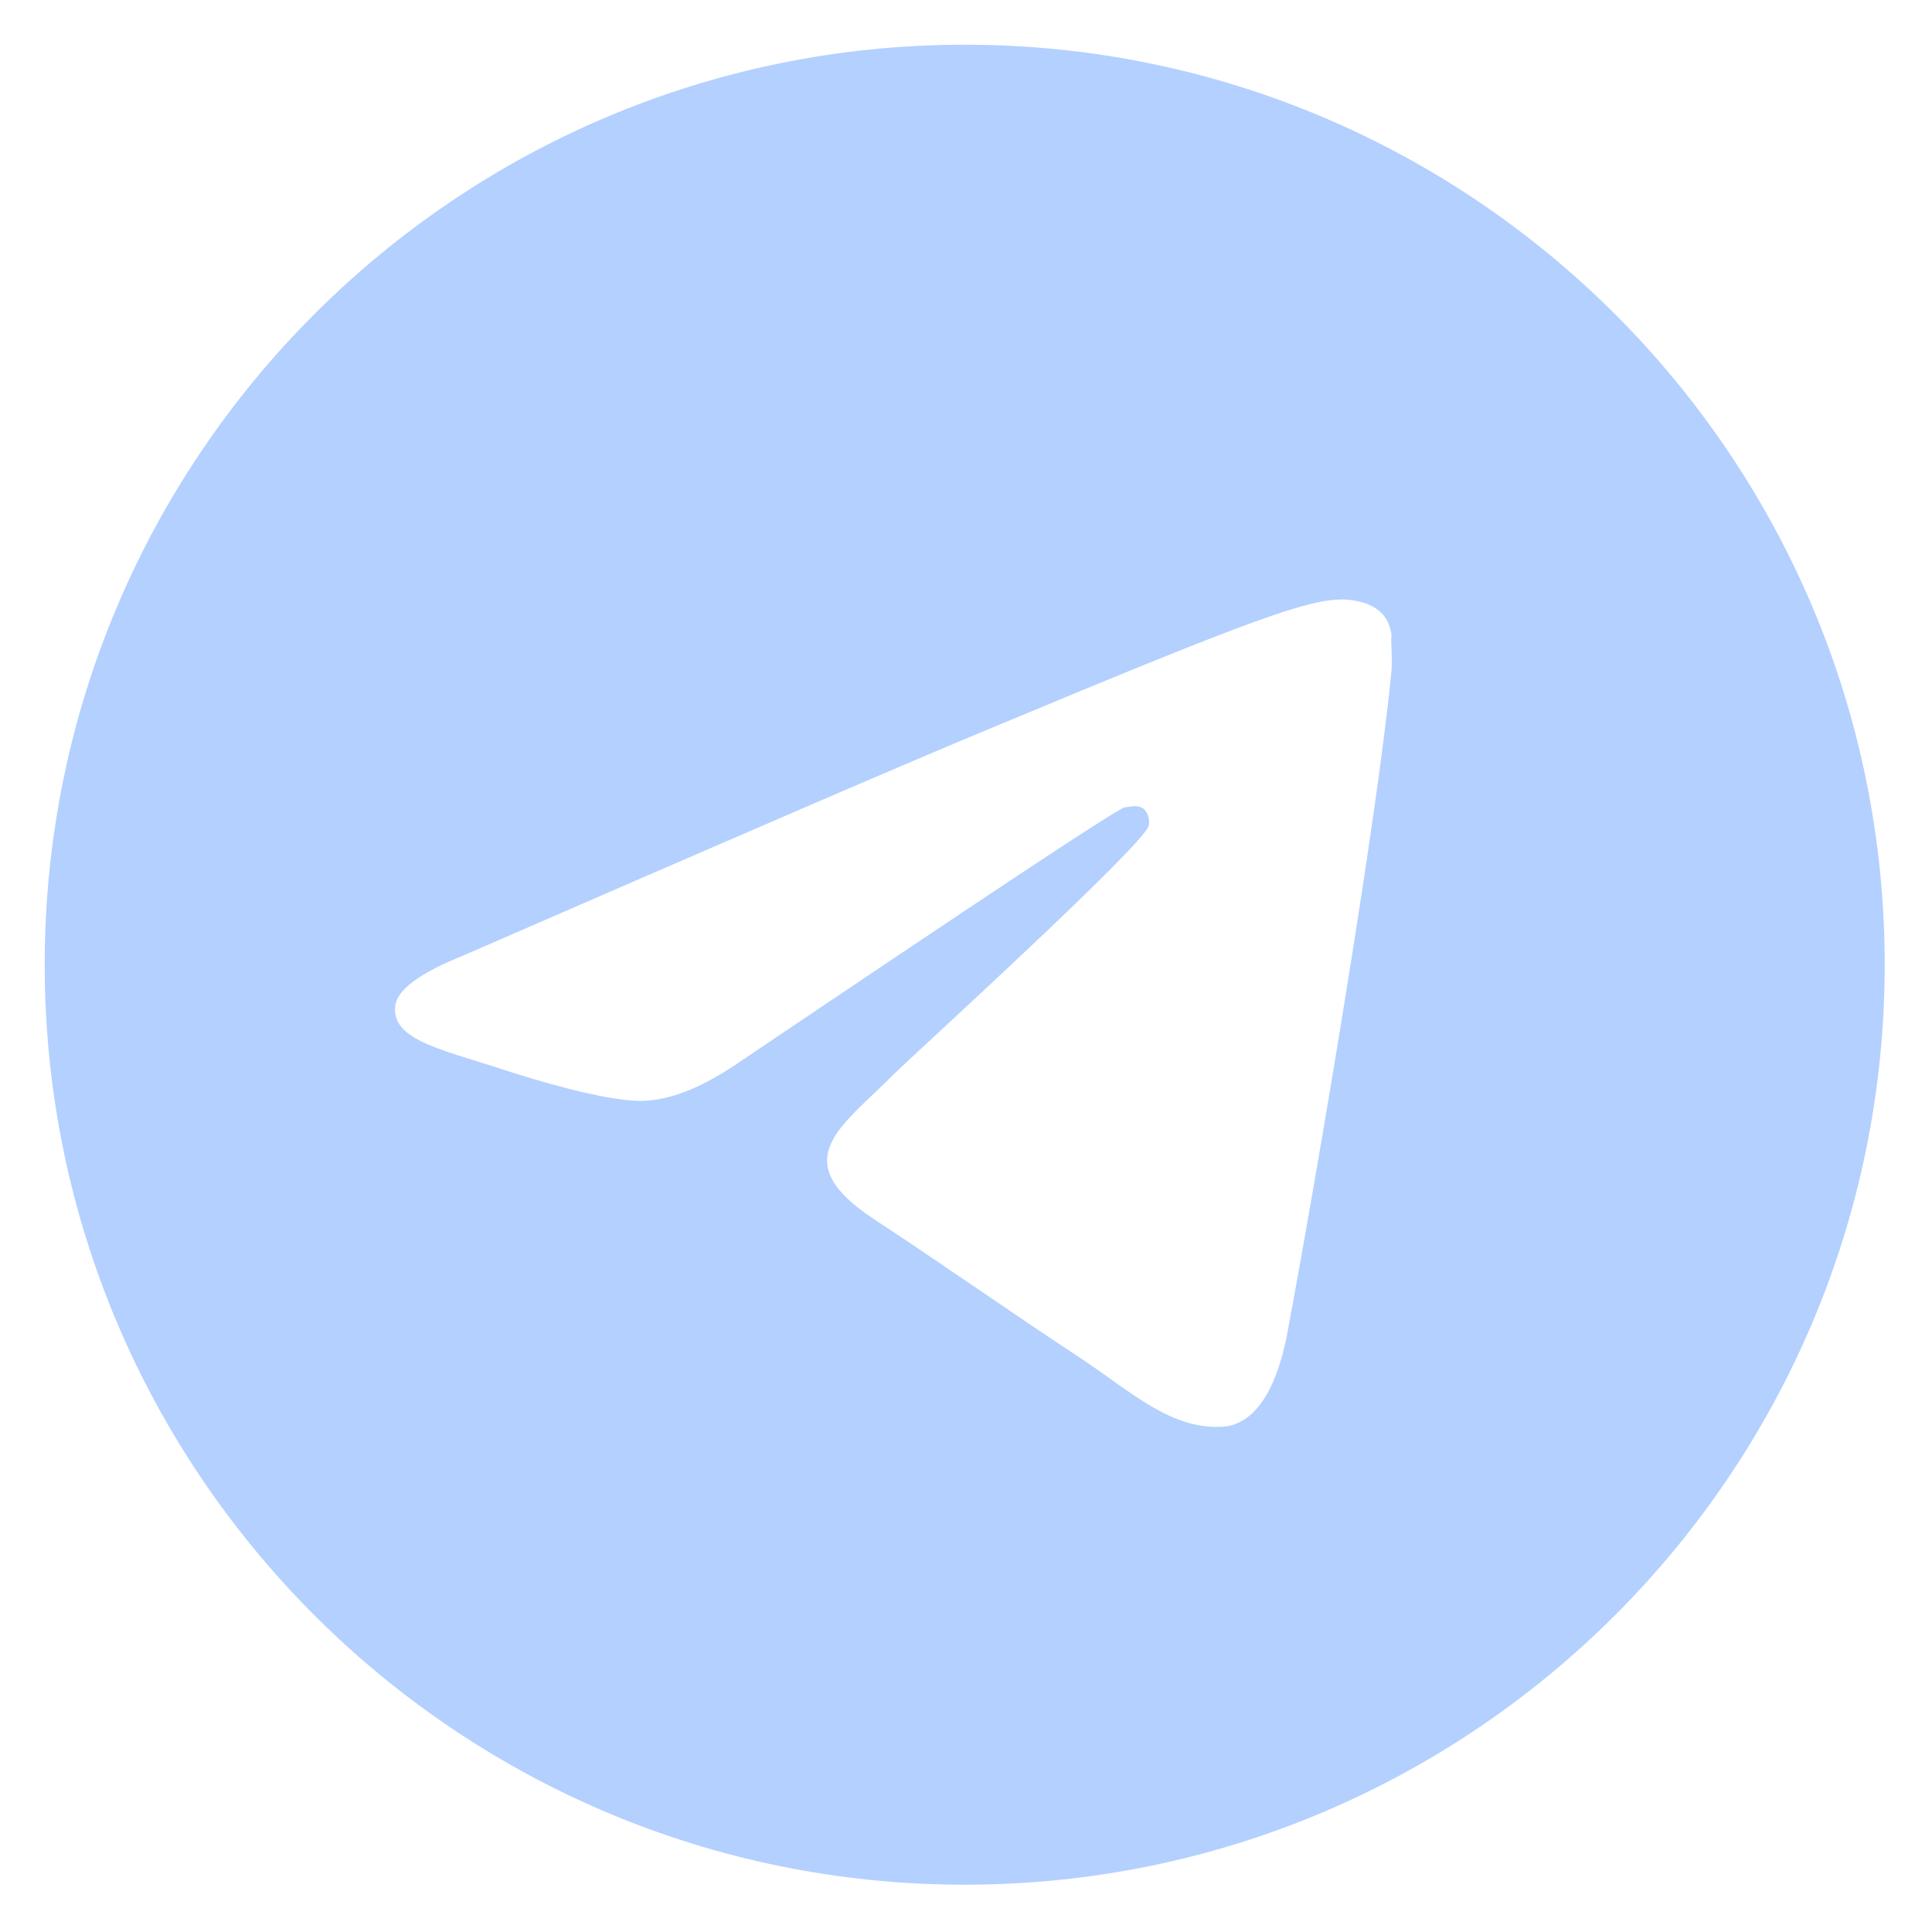 <svg width="35" height="35" viewBox="0 0 35 35" fill="none" xmlns="http://www.w3.org/2000/svg">
<path d="M17.476 0.81C8.276 0.81 0.81 8.276 0.81 17.476C0.81 26.676 8.276 34.143 17.476 34.143C26.676 34.143 34.143 26.676 34.143 17.476C34.143 8.276 26.676 0.81 17.476 0.81ZM25.209 12.143C24.959 14.776 23.876 21.176 23.326 24.126C23.093 25.376 22.626 25.793 22.193 25.843C21.226 25.926 20.493 25.21 19.559 24.593C18.093 23.626 17.259 23.026 15.843 22.093C14.193 21.01 15.259 20.41 16.209 19.443C16.459 19.193 20.726 15.31 20.809 14.96C20.821 14.907 20.82 14.851 20.805 14.799C20.791 14.747 20.763 14.699 20.726 14.66C20.626 14.576 20.493 14.61 20.376 14.626C20.226 14.66 17.893 16.21 13.343 19.276C12.676 19.726 12.076 19.96 11.543 19.943C10.943 19.926 9.81 19.61 8.96 19.326C7.91 18.993 7.093 18.81 7.16 18.226C7.193 17.926 7.61 17.626 8.393 17.31C13.259 15.193 16.493 13.793 18.11 13.126C22.743 11.193 23.693 10.86 24.326 10.86C24.459 10.86 24.776 10.893 24.976 11.06C25.143 11.193 25.193 11.376 25.209 11.51C25.193 11.61 25.226 11.91 25.209 12.143Z" fill="#B3D0FF"/>
</svg>
